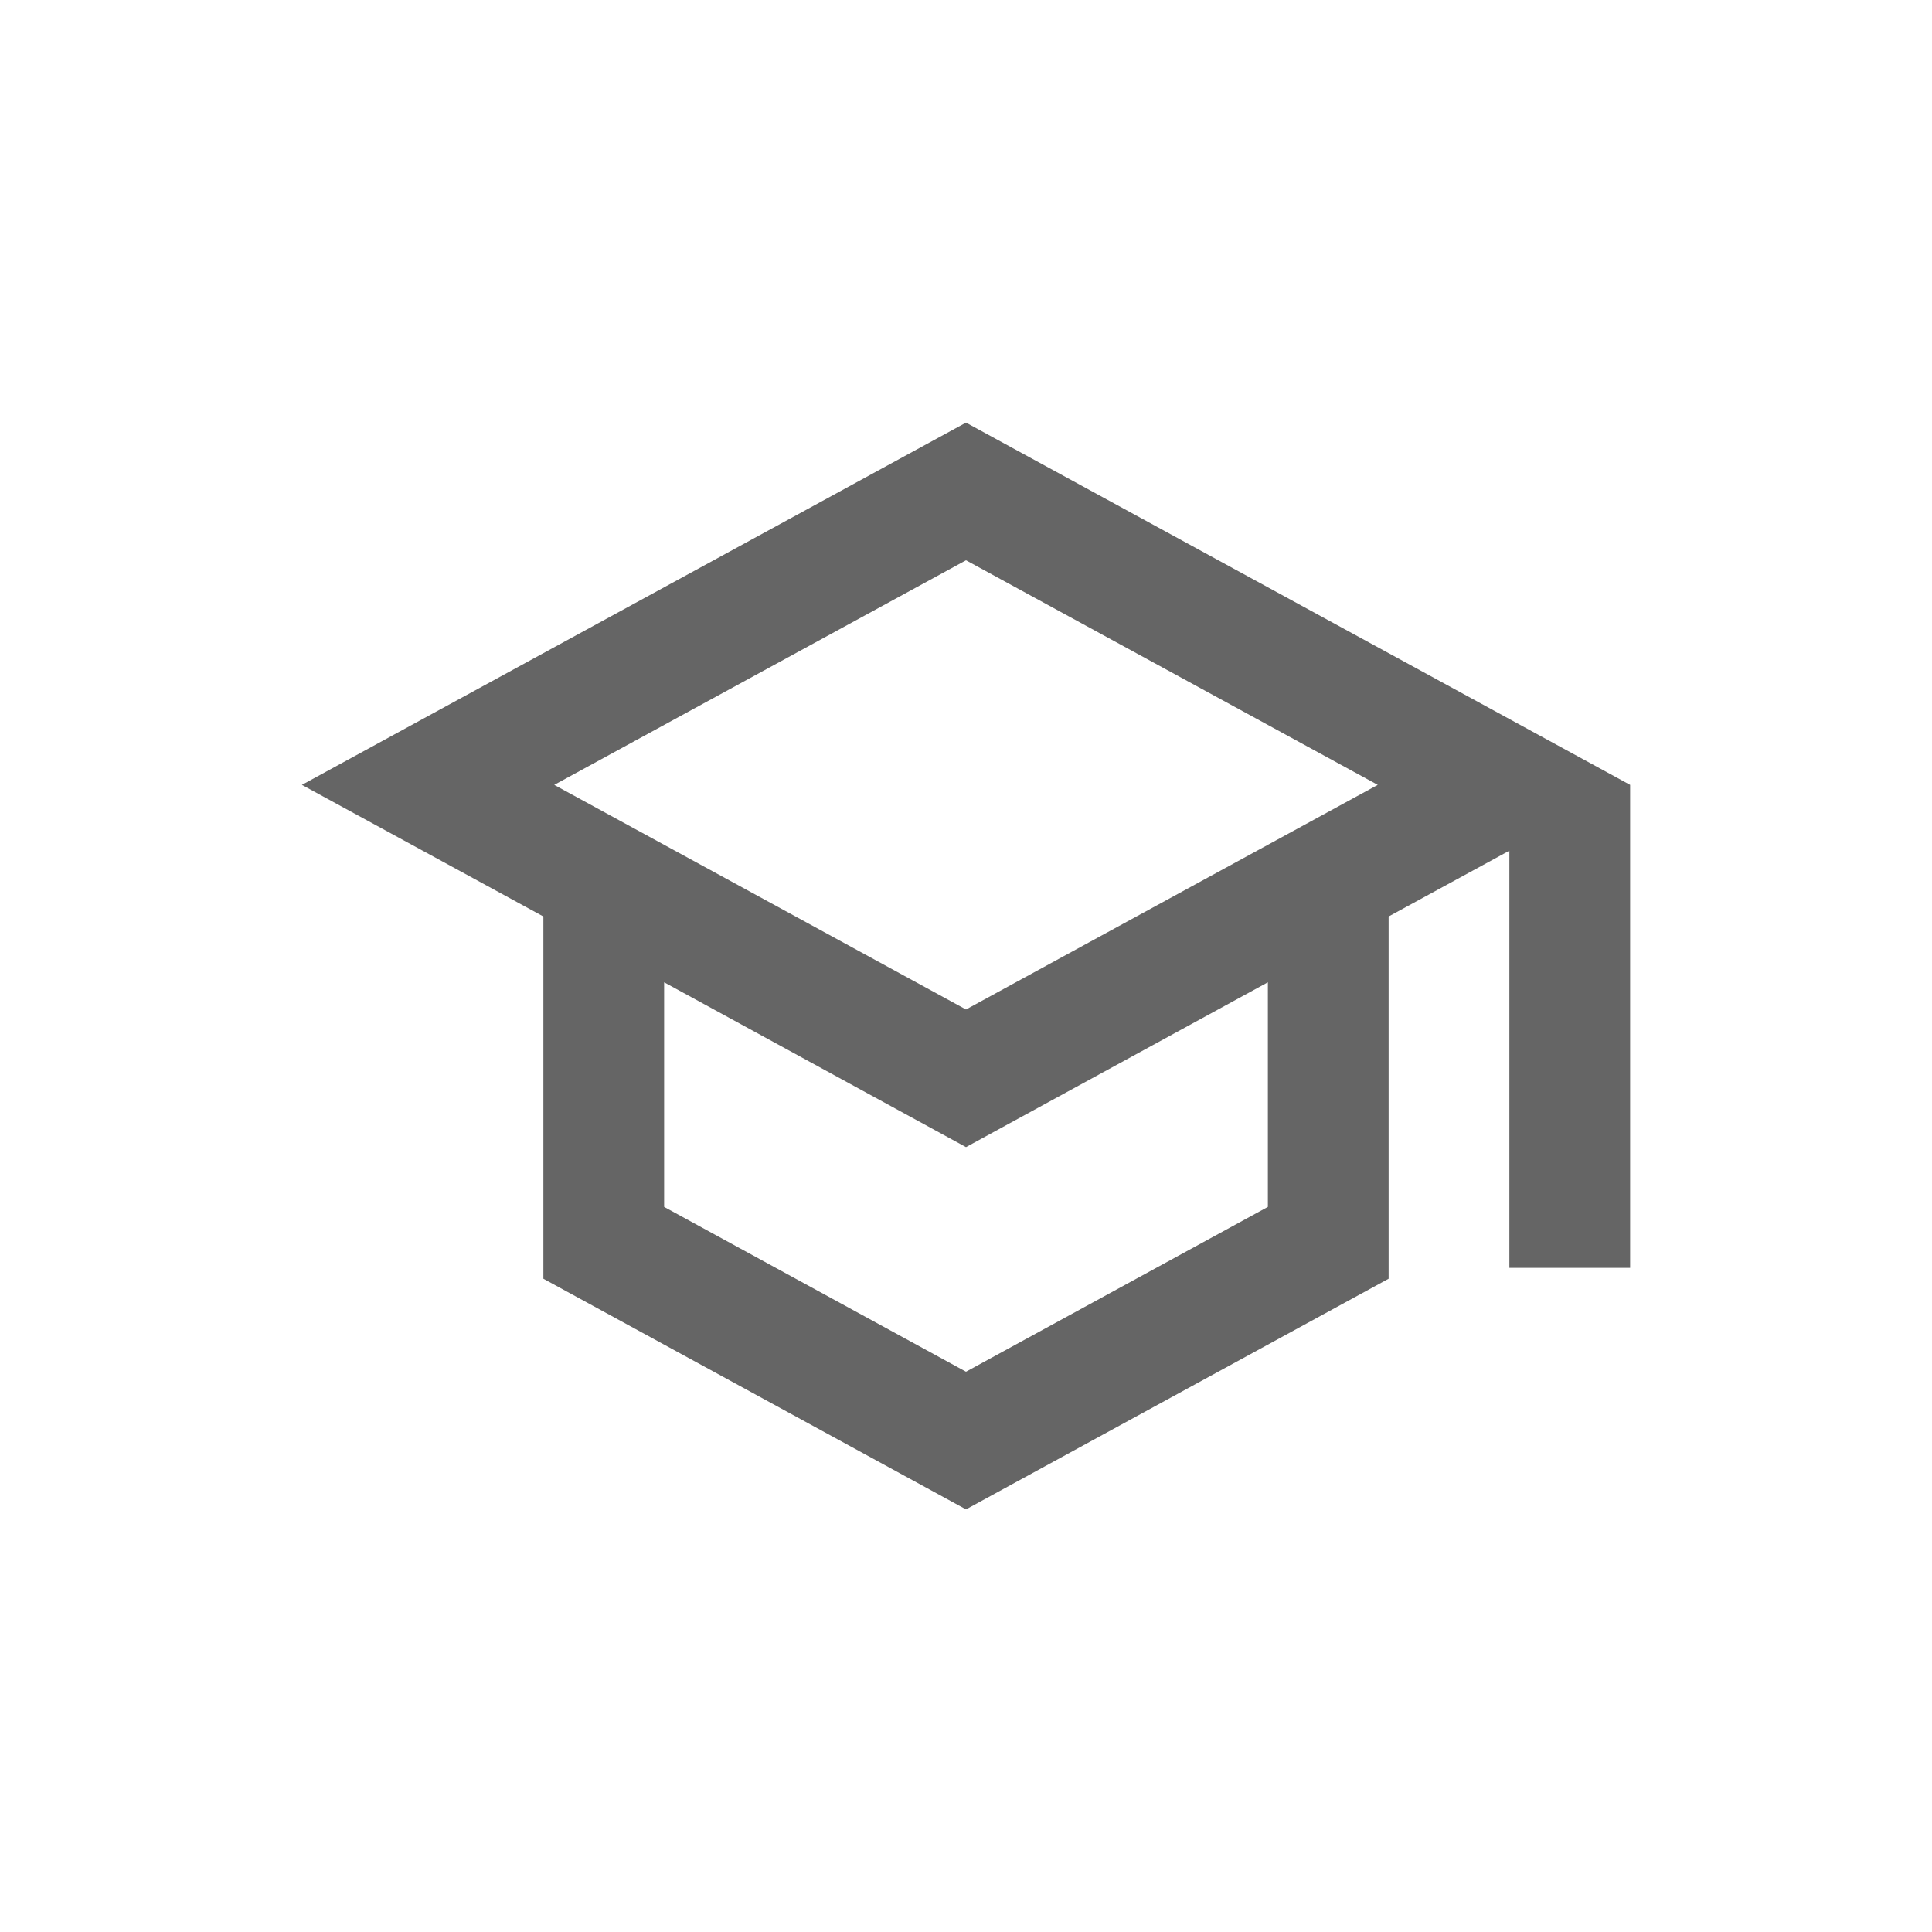 <svg width="32" height="32" viewBox="0 0 32 32" fill="none" xmlns="http://www.w3.org/2000/svg">
<path fill-rule="evenodd" clip-rule="evenodd" d="M16 7L5 13L9 15.18V21.18L16 25L23 21.18V15.18L25 14.09V21H27V13L16 7ZM22.82 13L16 16.72L9.18 13L16 9.28L22.82 13ZM16 22.72L21 19.99V16.27L16 19L11 16.27V19.99L16 22.72Z" fill="#656565"/>
</svg>
